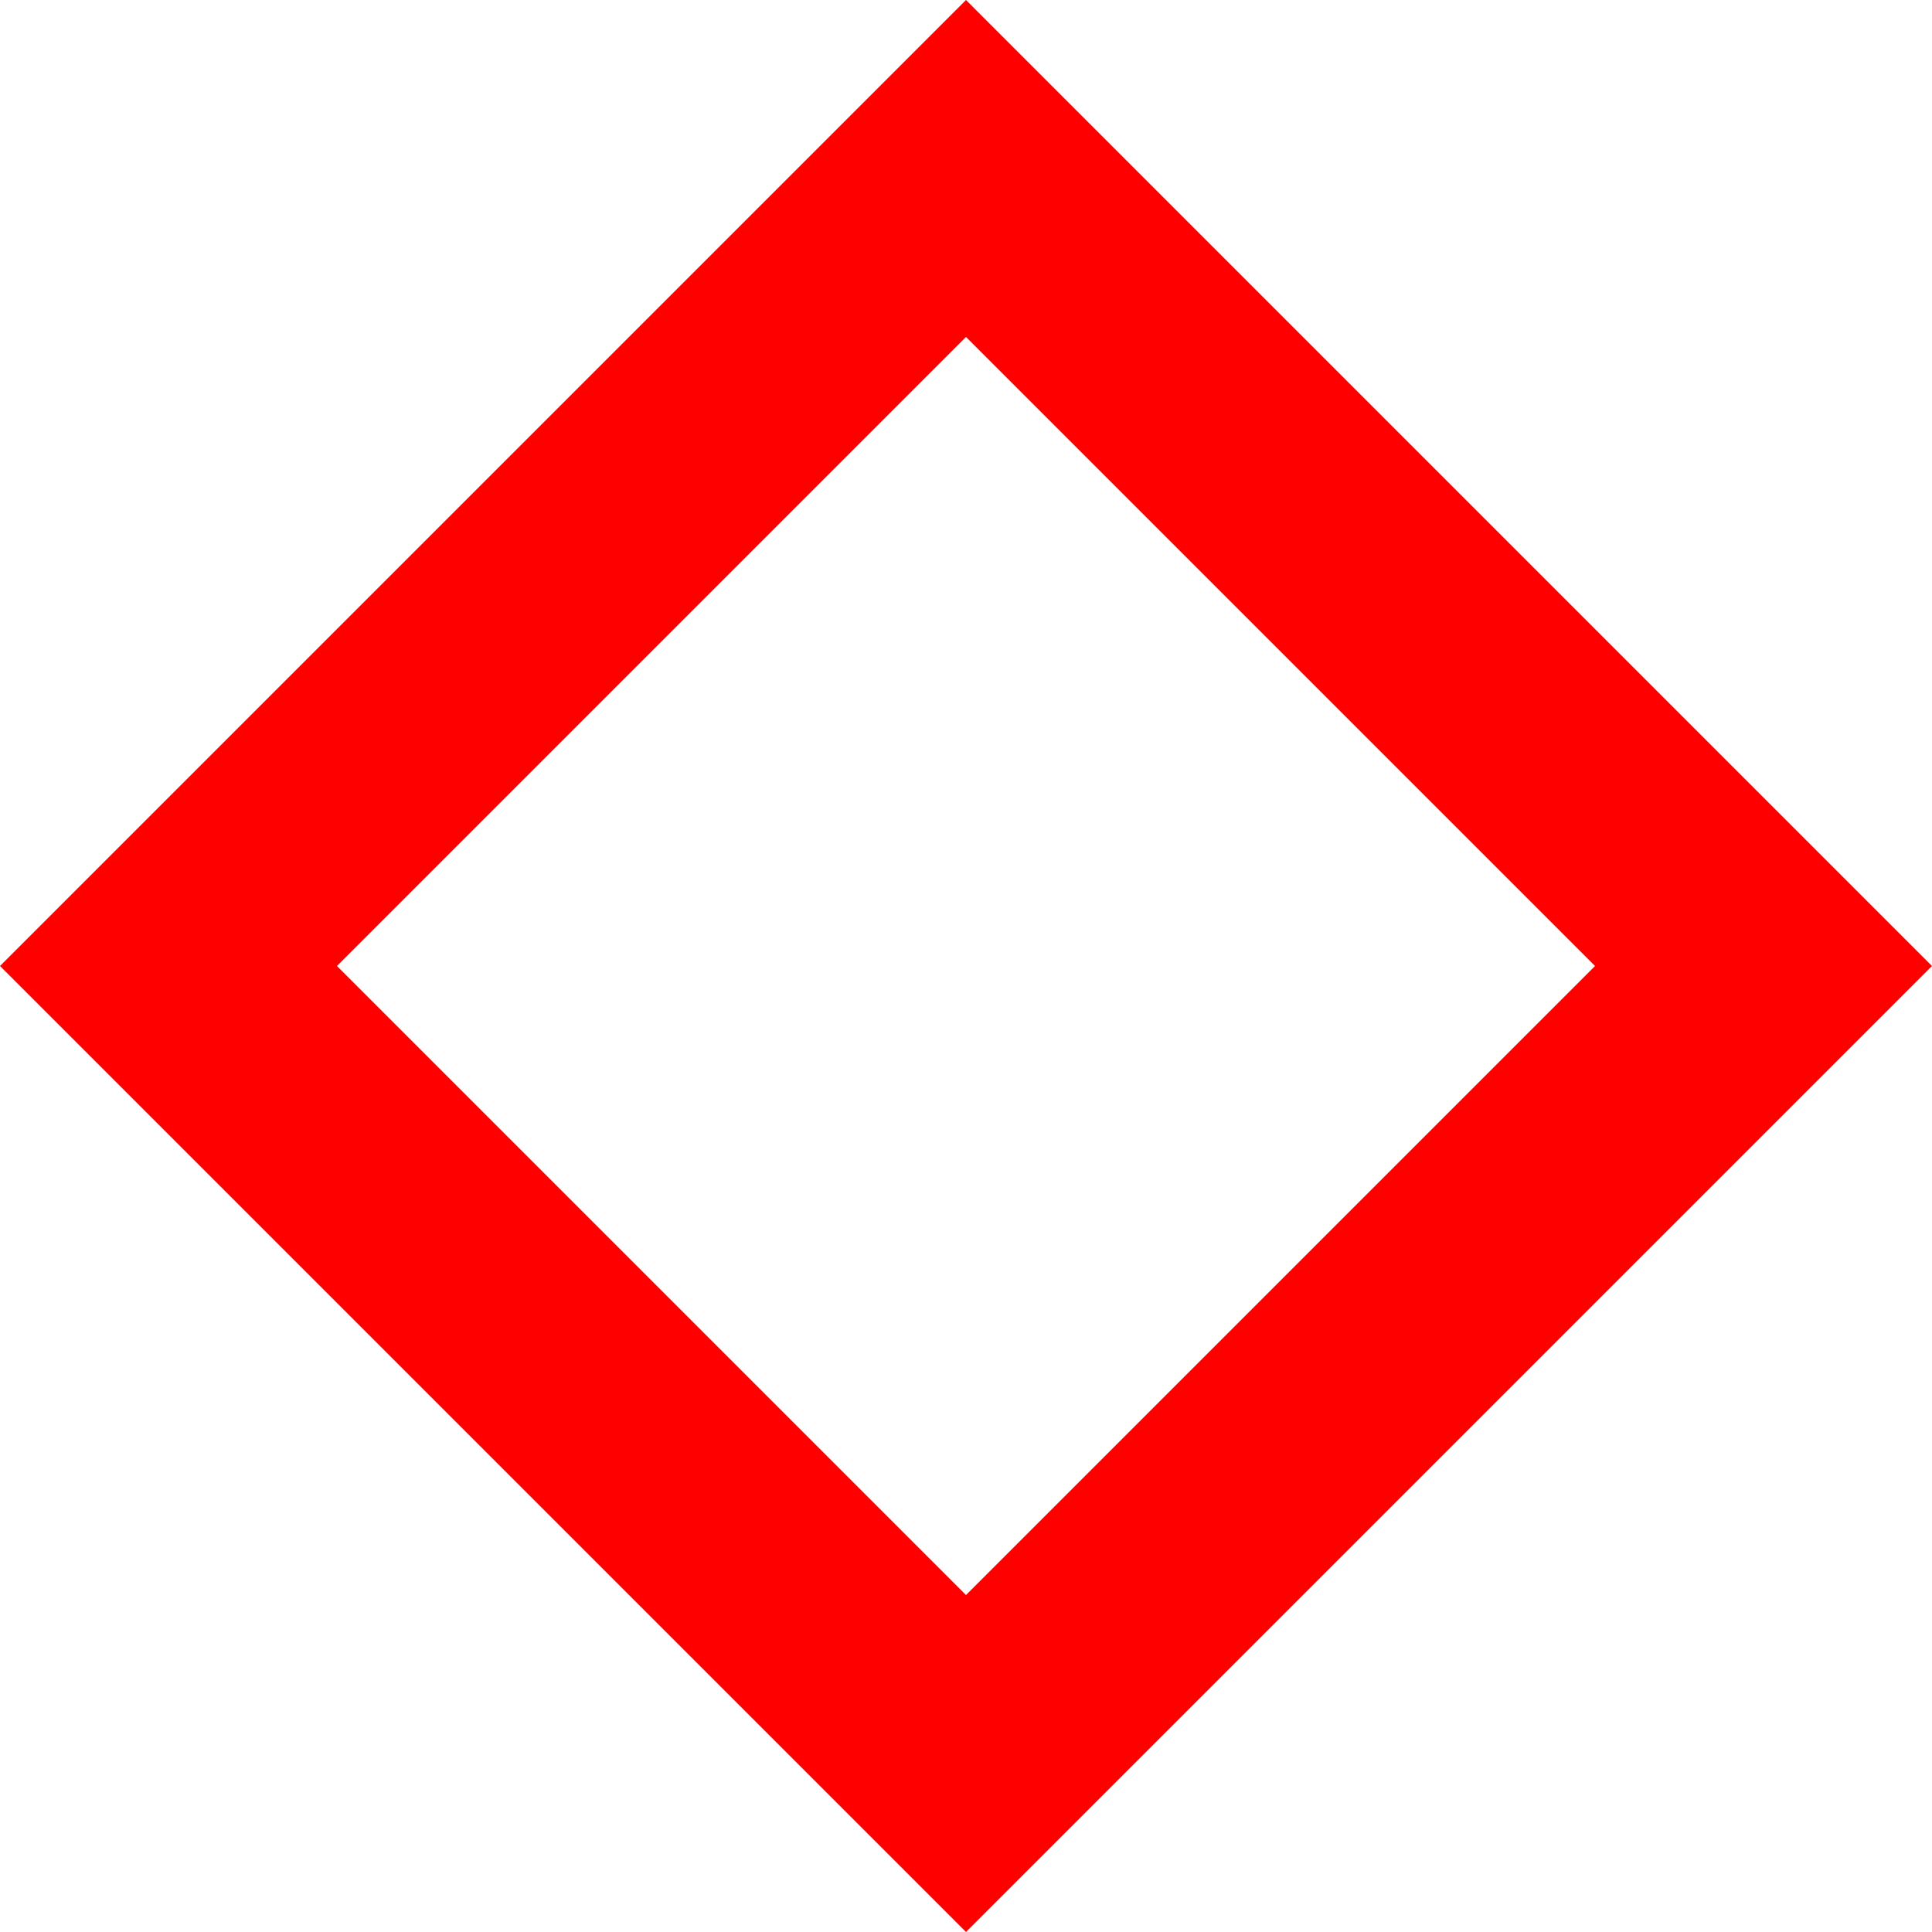 <svg version="1.1" xmlns="http://www.w3.org/2000/svg" xmlns:xlink="http://www.w3.org/1999/xlink" width="243.245" height="243.245" viewBox="0,0,243.245,243.245"><g transform="translate(-118.378,-58.378)"><g data-paper-data="{&quot;isPaintingLayer&quot;:true}" fill="none" fill-rule="nonzero" stroke="#ff0000" stroke-width="30" stroke-linecap="butt" stroke-linejoin="miter" stroke-miterlimit="10" stroke-dasharray="" stroke-dashoffset="0" style="mix-blend-mode: normal"><path d="M139.591,180l100.409,-100.409l100.409,100.409l-100.409,100.409z"/></g></g></svg>